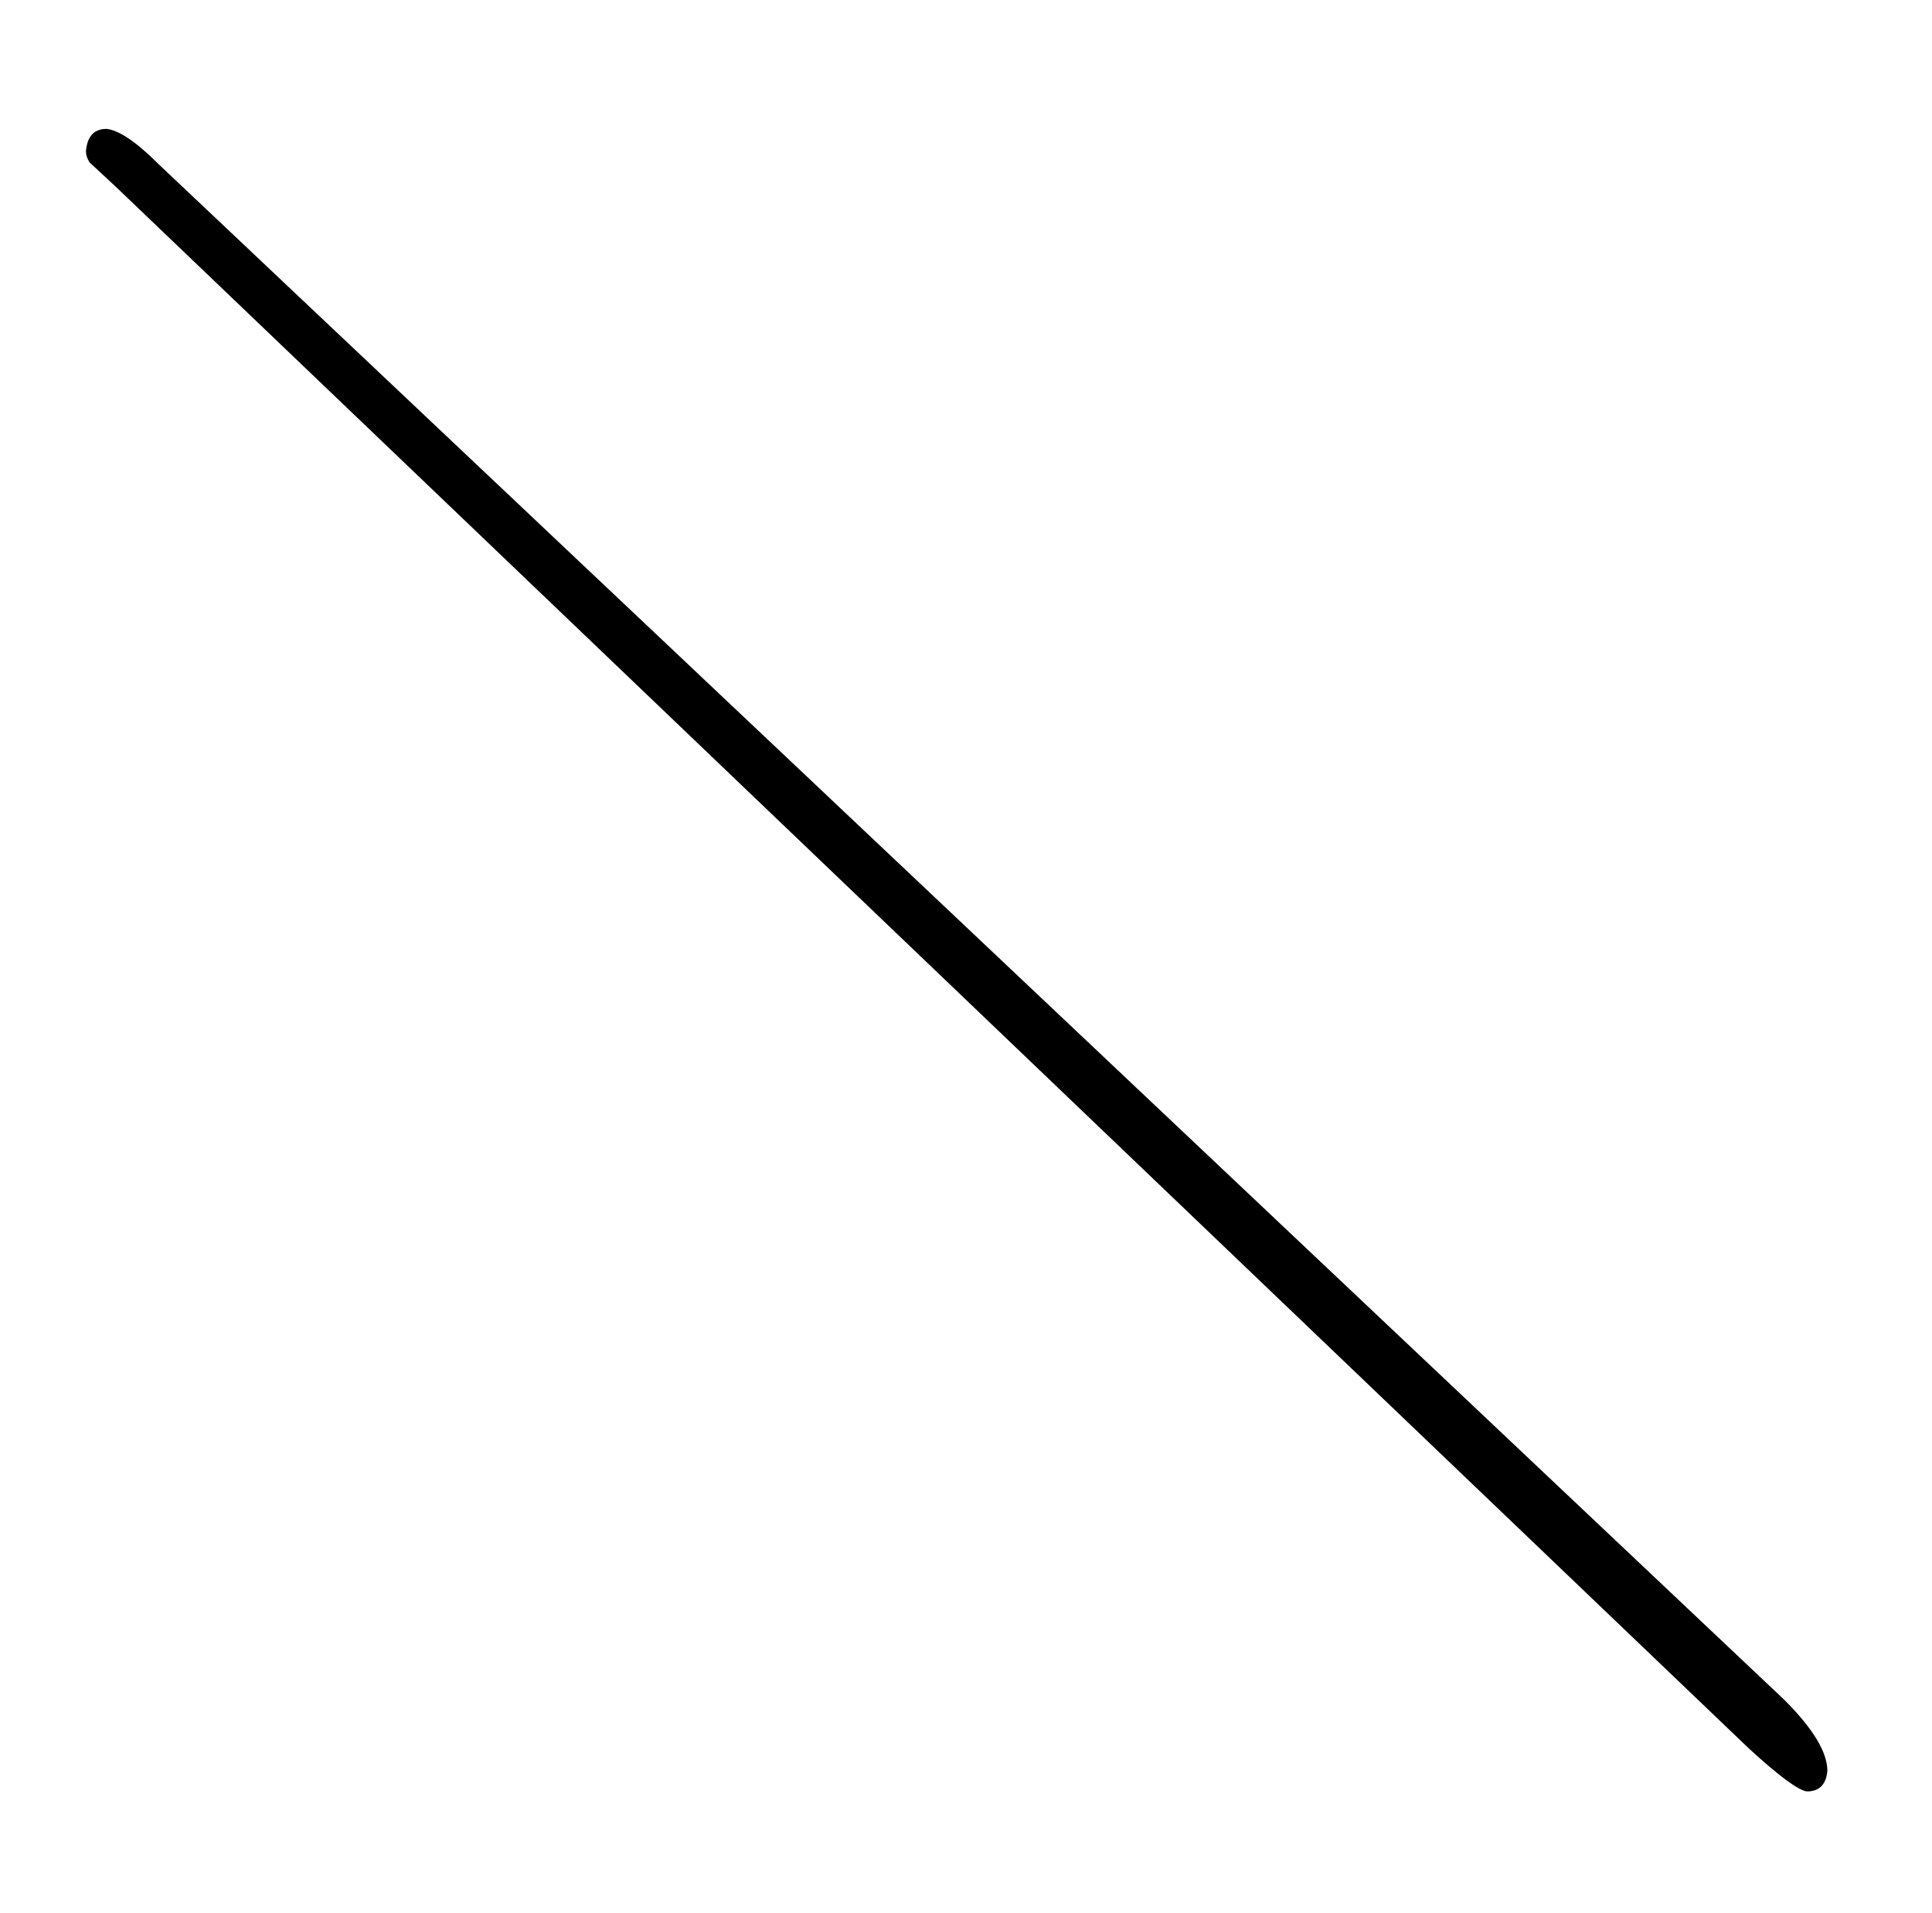 <?xml version="1.0" standalone="no"?>
<!DOCTYPE svg PUBLIC "-//W3C//DTD SVG 1.1//EN" "http://www.w3.org/Graphics/SVG/1.1/DTD/svg11.dtd" >
<svg xmlns="http://www.w3.org/2000/svg" xmlns:xlink="http://www.w3.org/1999/xlink" version="1.1" viewBox="-10 0 1034 1024">
  <g transform="matrix(1 0 0 -1 0 820)">
   <path fill="currentColor"
d="M926 -116q24 -22 31 -23q10 0 11 11q0 15 -23 38l-870 822q-18 18 -28 19q-10 0 -11 -12q0 -3 2 -6l14 -13z" />
  </g>

</svg>
